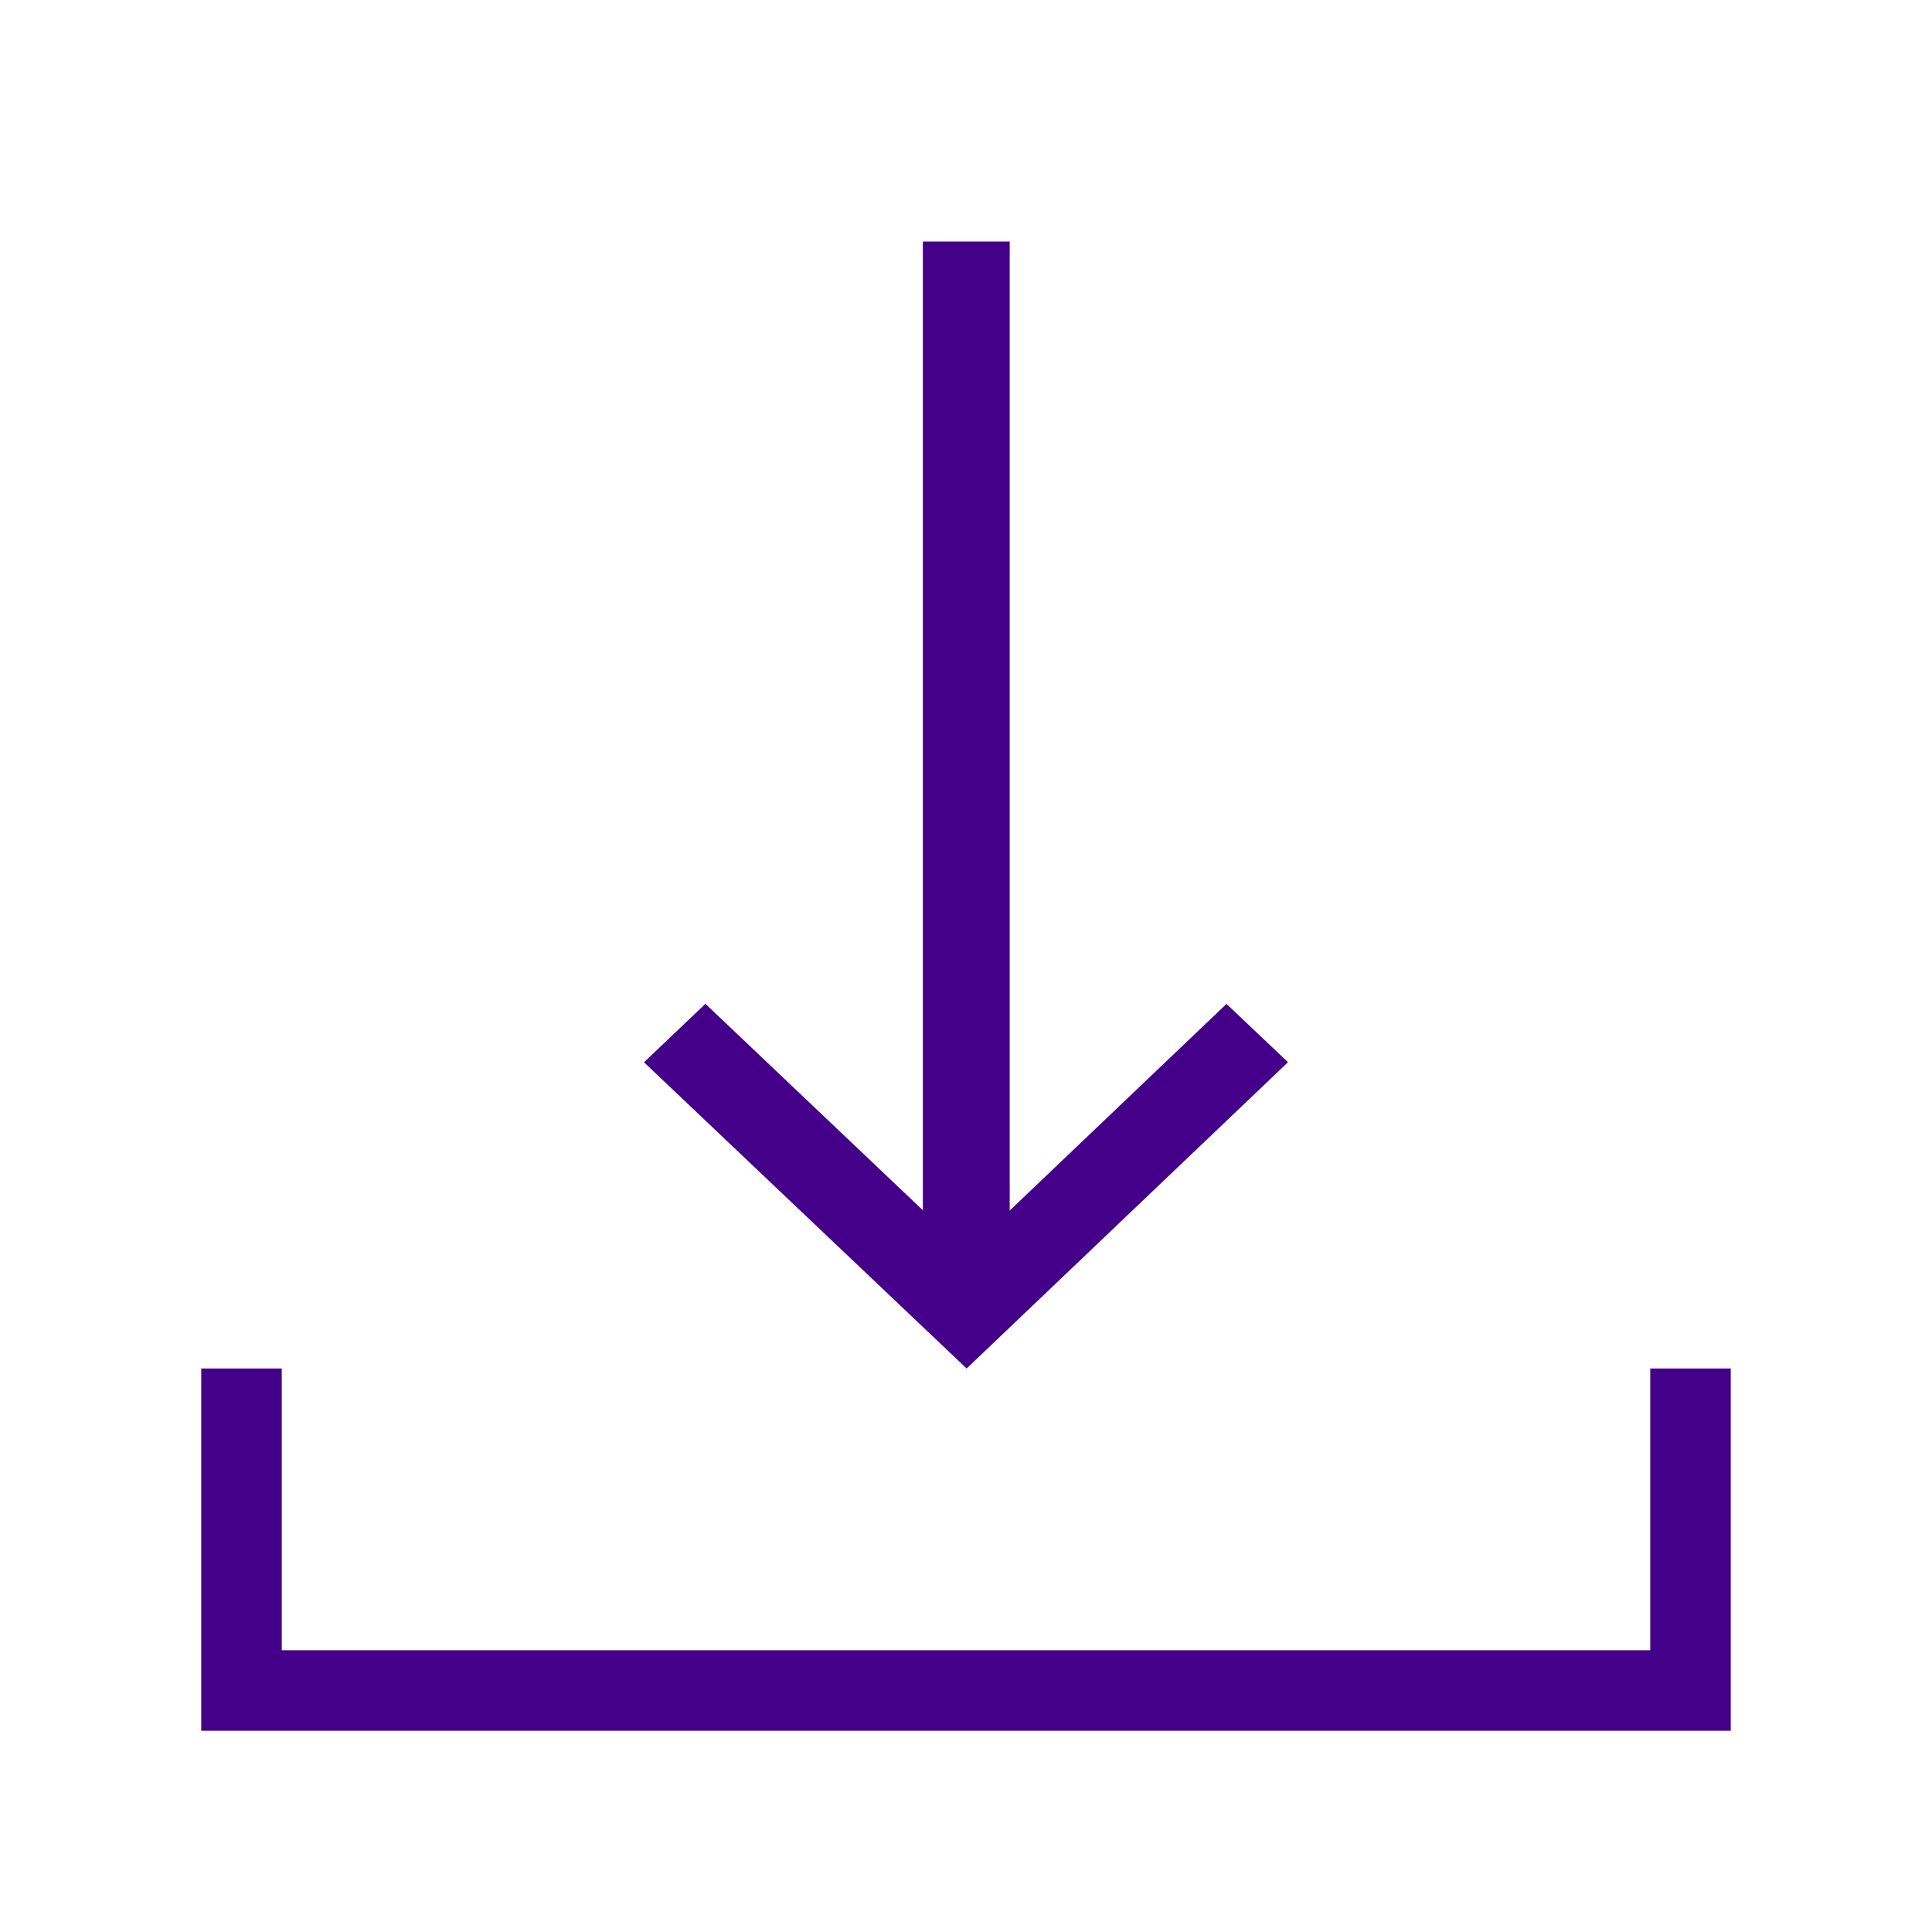 <svg width="24" height="24" viewBox="0 0 24 24" fill="none" xmlns="http://www.w3.org/2000/svg">
<path d="M3.5 17V20.5H20.5V17H21.5V21.5H2.5V17H3.5Z" fill="#440088"/>
<path d="M11.464 15.034L11.464 3H12.543L12.543 15.038L15.236 12.471L16 13.195L12.008 17L8 13.196L8.763 12.47L11.464 15.034Z" fill="#440088"/>
</svg>
